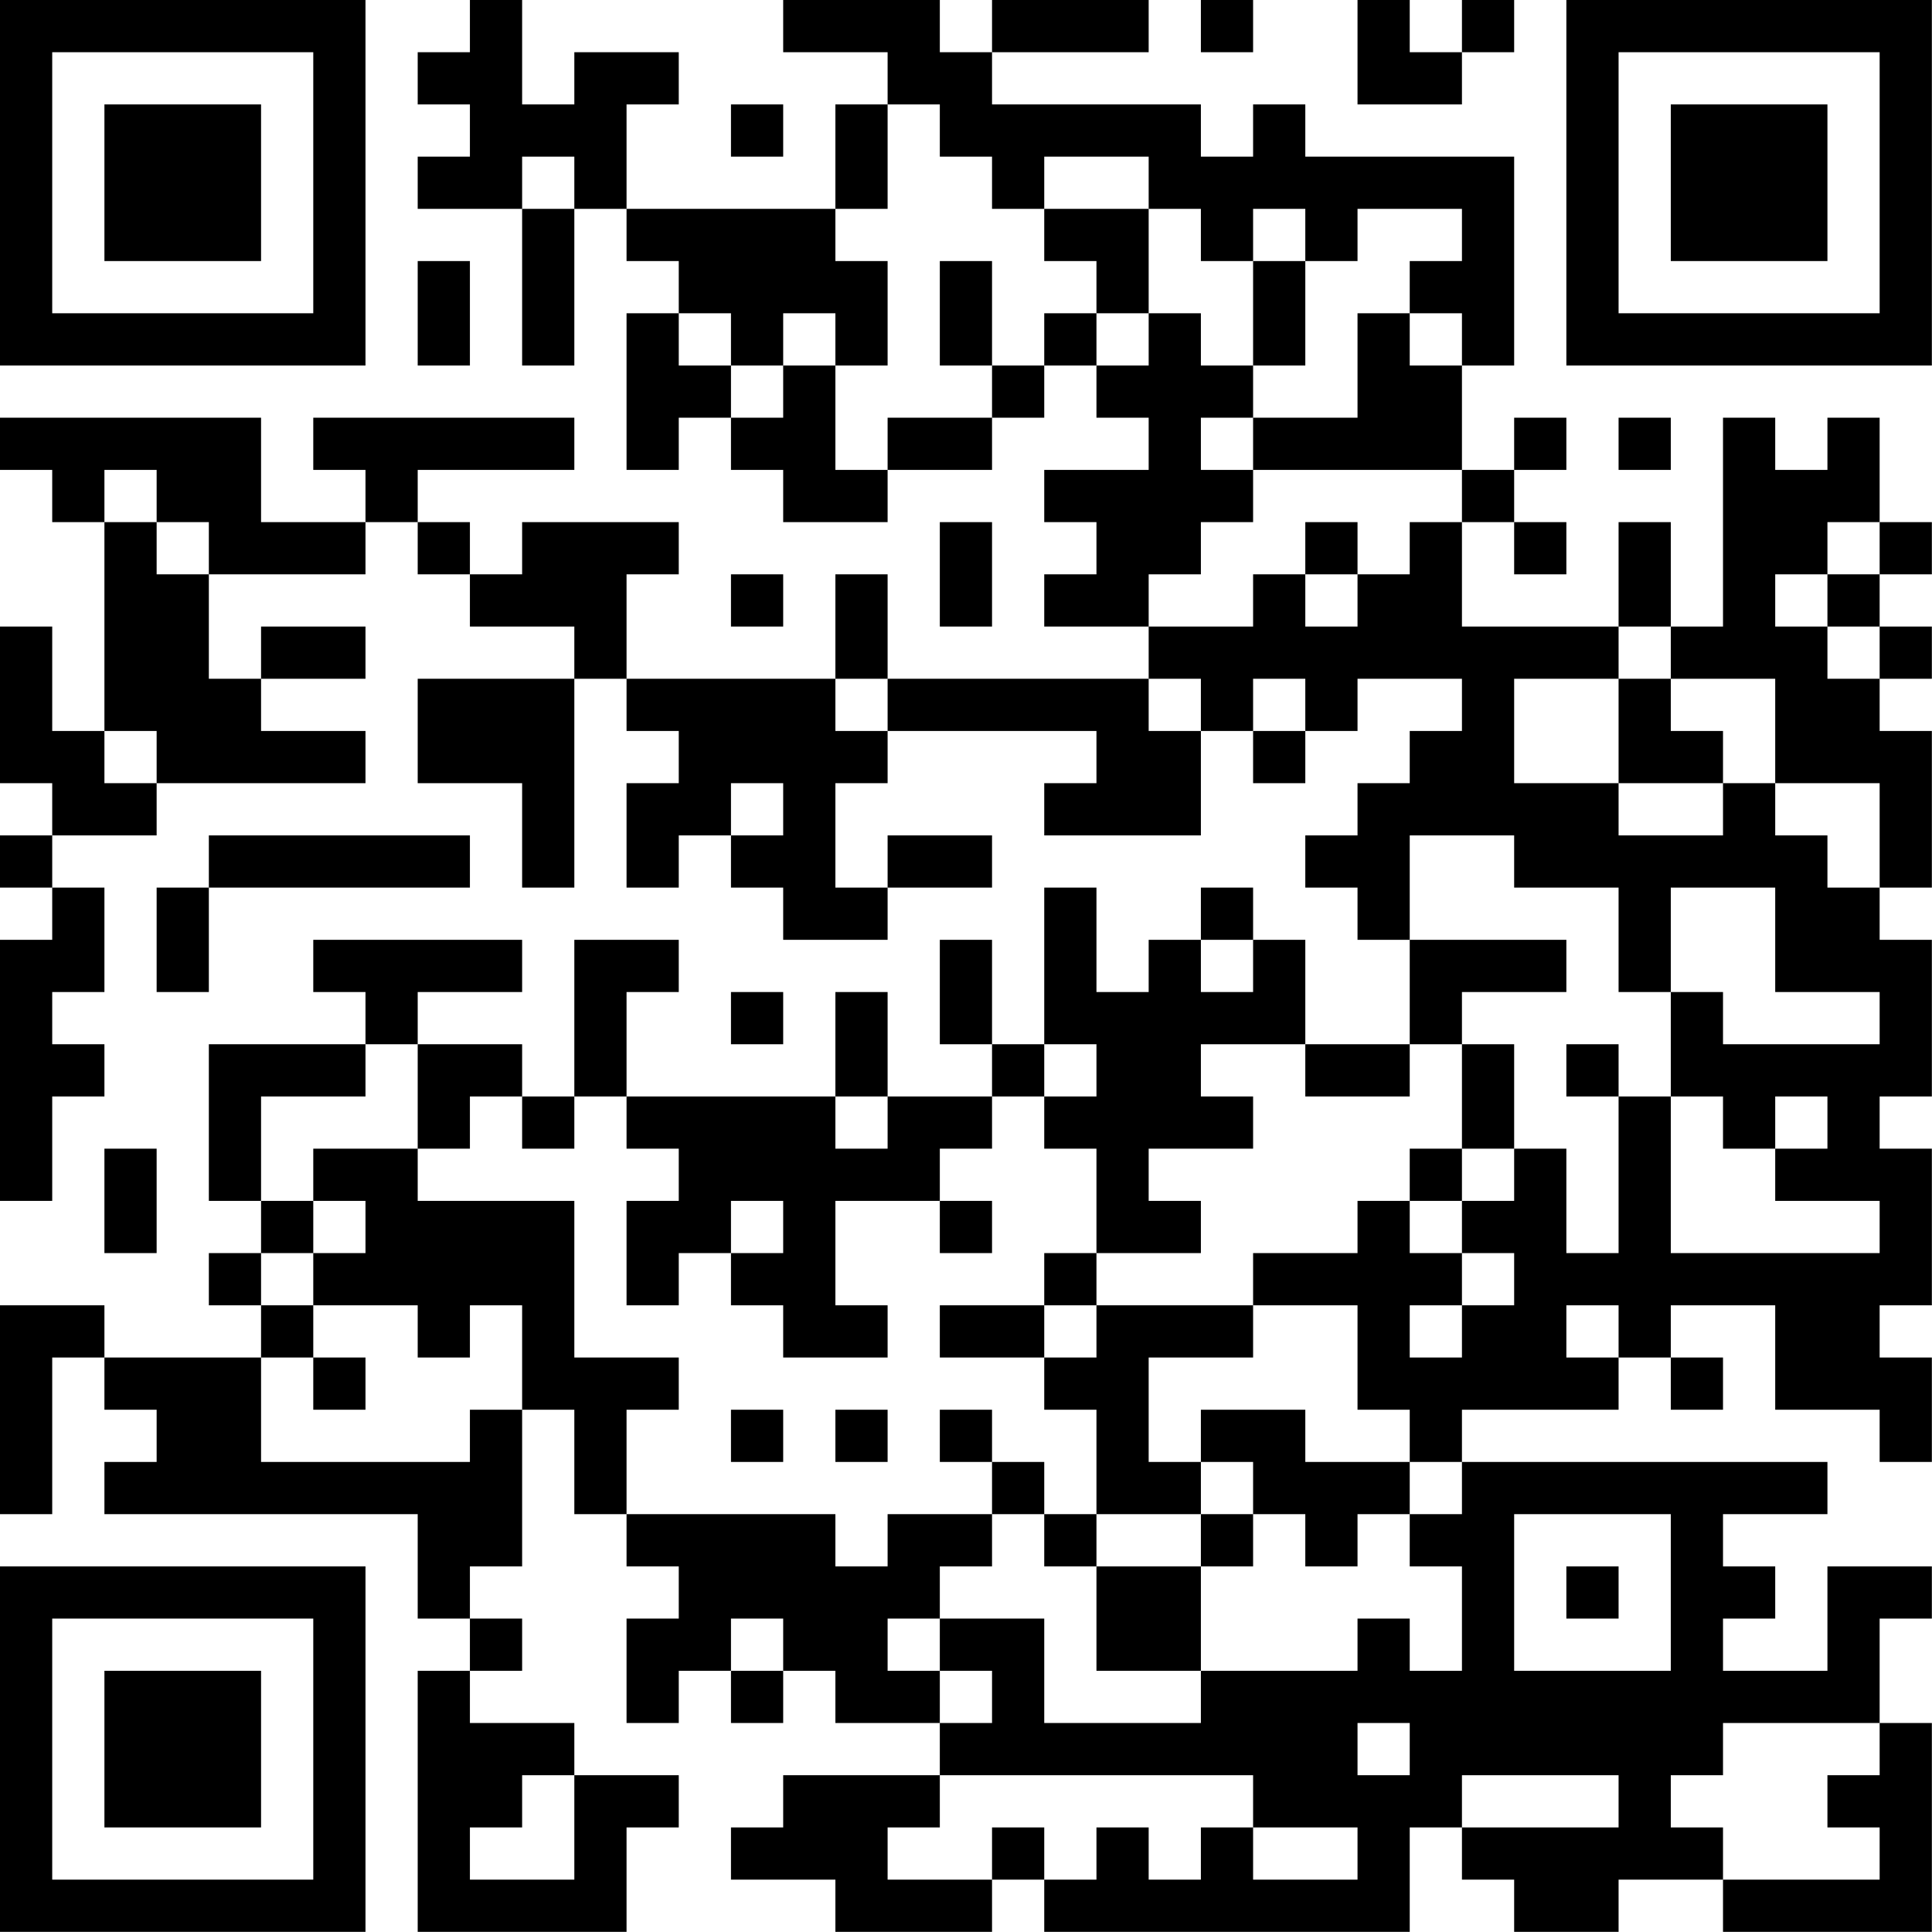 <?xml version="1.0" encoding="UTF-8"?>
<svg xmlns="http://www.w3.org/2000/svg" version="1.1" width="80" height="80" viewBox="0 0 80 80"><rect x="0" y="0" width="80" height="80" fill="#ffffff"/><g transform="scale(2.162)"><g transform="translate(0,0)"><path fill-rule="evenodd" d="M9 0L9 1L8 1L8 2L9 2L9 3L8 3L8 4L10 4L10 7L11 7L11 4L12 4L12 5L13 5L13 6L12 6L12 9L13 9L13 8L14 8L14 9L15 9L15 10L17 10L17 9L19 9L19 8L20 8L20 7L21 7L21 8L22 8L22 9L20 9L20 10L21 10L21 11L20 11L20 12L22 12L22 13L17 13L17 11L16 11L16 13L12 13L12 11L13 11L13 10L10 10L10 11L9 11L9 10L8 10L8 9L11 9L11 8L6 8L6 9L7 9L7 10L5 10L5 8L0 8L0 9L1 9L1 10L2 10L2 14L1 14L1 12L0 12L0 15L1 15L1 16L0 16L0 17L1 17L1 18L0 18L0 23L1 23L1 21L2 21L2 20L1 20L1 19L2 19L2 17L1 17L1 16L3 16L3 15L7 15L7 14L5 14L5 13L7 13L7 12L5 12L5 13L4 13L4 11L7 11L7 10L8 10L8 11L9 11L9 12L11 12L11 13L8 13L8 15L10 15L10 17L11 17L11 13L12 13L12 14L13 14L13 15L12 15L12 17L13 17L13 16L14 16L14 17L15 17L15 18L17 18L17 17L19 17L19 16L17 16L17 17L16 17L16 15L17 15L17 14L21 14L21 15L20 15L20 16L23 16L23 14L24 14L24 15L25 15L25 14L26 14L26 13L28 13L28 14L27 14L27 15L26 15L26 16L25 16L25 17L26 17L26 18L27 18L27 20L25 20L25 18L24 18L24 17L23 17L23 18L22 18L22 19L21 19L21 17L20 17L20 20L19 20L19 18L18 18L18 20L19 20L19 21L17 21L17 19L16 19L16 21L12 21L12 19L13 19L13 18L11 18L11 21L10 21L10 20L8 20L8 19L10 19L10 18L6 18L6 19L7 19L7 20L4 20L4 23L5 23L5 24L4 24L4 25L5 25L5 26L2 26L2 25L0 25L0 29L1 29L1 26L2 26L2 27L3 27L3 28L2 28L2 29L8 29L8 31L9 31L9 32L8 32L8 37L12 37L12 35L13 35L13 34L11 34L11 33L9 33L9 32L10 32L10 31L9 31L9 30L10 30L10 27L11 27L11 29L12 29L12 30L13 30L13 31L12 31L12 33L13 33L13 32L14 32L14 33L15 33L15 32L16 32L16 33L18 33L18 34L15 34L15 35L14 35L14 36L16 36L16 37L19 37L19 36L20 36L20 37L27 37L27 35L28 35L28 36L29 36L29 37L31 37L31 36L33 36L33 37L37 37L37 33L36 33L36 31L37 31L37 30L35 30L35 32L33 32L33 31L34 31L34 30L33 30L33 29L35 29L35 28L28 28L28 27L31 27L31 26L32 26L32 27L33 27L33 26L32 26L32 25L34 25L34 27L36 27L36 28L37 28L37 26L36 26L36 25L37 25L37 22L36 22L36 21L37 21L37 18L36 18L36 17L37 17L37 14L36 14L36 13L37 13L37 12L36 12L36 11L37 11L37 10L36 10L36 8L35 8L35 9L34 9L34 8L33 8L33 12L32 12L32 10L31 10L31 12L28 12L28 10L29 10L29 11L30 11L30 10L29 10L29 9L30 9L30 8L29 8L29 9L28 9L28 7L29 7L29 3L25 3L25 2L24 2L24 3L23 3L23 2L19 2L19 1L22 1L22 0L19 0L19 1L18 1L18 0L15 0L15 1L17 1L17 2L16 2L16 4L12 4L12 2L13 2L13 1L11 1L11 2L10 2L10 0ZM23 0L23 1L24 1L24 0ZM26 0L26 2L28 2L28 1L29 1L29 0L28 0L28 1L27 1L27 0ZM14 2L14 3L15 3L15 2ZM17 2L17 4L16 4L16 5L17 5L17 7L16 7L16 6L15 6L15 7L14 7L14 6L13 6L13 7L14 7L14 8L15 8L15 7L16 7L16 9L17 9L17 8L19 8L19 7L20 7L20 6L21 6L21 7L22 7L22 6L23 6L23 7L24 7L24 8L23 8L23 9L24 9L24 10L23 10L23 11L22 11L22 12L24 12L24 11L25 11L25 12L26 12L26 11L27 11L27 10L28 10L28 9L24 9L24 8L26 8L26 6L27 6L27 7L28 7L28 6L27 6L27 5L28 5L28 4L26 4L26 5L25 5L25 4L24 4L24 5L23 5L23 4L22 4L22 3L20 3L20 4L19 4L19 3L18 3L18 2ZM10 3L10 4L11 4L11 3ZM20 4L20 5L21 5L21 6L22 6L22 4ZM8 5L8 7L9 7L9 5ZM18 5L18 7L19 7L19 5ZM24 5L24 7L25 7L25 5ZM31 8L31 9L32 9L32 8ZM2 9L2 10L3 10L3 11L4 11L4 10L3 10L3 9ZM18 10L18 12L19 12L19 10ZM25 10L25 11L26 11L26 10ZM35 10L35 11L34 11L34 12L35 12L35 13L36 13L36 12L35 12L35 11L36 11L36 10ZM14 11L14 12L15 12L15 11ZM31 12L31 13L29 13L29 15L31 15L31 16L33 16L33 15L34 15L34 16L35 16L35 17L36 17L36 15L34 15L34 13L32 13L32 12ZM16 13L16 14L17 14L17 13ZM22 13L22 14L23 14L23 13ZM24 13L24 14L25 14L25 13ZM31 13L31 15L33 15L33 14L32 14L32 13ZM2 14L2 15L3 15L3 14ZM14 15L14 16L15 16L15 15ZM4 16L4 17L3 17L3 19L4 19L4 17L9 17L9 16ZM27 16L27 18L30 18L30 19L28 19L28 20L27 20L27 21L25 21L25 20L23 20L23 21L24 21L24 22L22 22L22 23L23 23L23 24L21 24L21 22L20 22L20 21L21 21L21 20L20 20L20 21L19 21L19 22L18 22L18 23L16 23L16 25L17 25L17 26L15 26L15 25L14 25L14 24L15 24L15 23L14 23L14 24L13 24L13 25L12 25L12 23L13 23L13 22L12 22L12 21L11 21L11 22L10 22L10 21L9 21L9 22L8 22L8 20L7 20L7 21L5 21L5 23L6 23L6 24L5 24L5 25L6 25L6 26L5 26L5 28L9 28L9 27L10 27L10 25L9 25L9 26L8 26L8 25L6 25L6 24L7 24L7 23L6 23L6 22L8 22L8 23L11 23L11 26L13 26L13 27L12 27L12 29L16 29L16 30L17 30L17 29L19 29L19 30L18 30L18 31L17 31L17 32L18 32L18 33L19 33L19 32L18 32L18 31L20 31L20 33L23 33L23 32L26 32L26 31L27 31L27 32L28 32L28 30L27 30L27 29L28 29L28 28L27 28L27 27L26 27L26 25L24 25L24 24L26 24L26 23L27 23L27 24L28 24L28 25L27 25L27 26L28 26L28 25L29 25L29 24L28 24L28 23L29 23L29 22L30 22L30 24L31 24L31 21L32 21L32 24L36 24L36 23L34 23L34 22L35 22L35 21L34 21L34 22L33 22L33 21L32 21L32 19L33 19L33 20L36 20L36 19L34 19L34 17L32 17L32 19L31 19L31 17L29 17L29 16ZM23 18L23 19L24 19L24 18ZM14 19L14 20L15 20L15 19ZM28 20L28 22L27 22L27 23L28 23L28 22L29 22L29 20ZM30 20L30 21L31 21L31 20ZM16 21L16 22L17 22L17 21ZM2 22L2 24L3 24L3 22ZM18 23L18 24L19 24L19 23ZM20 24L20 25L18 25L18 26L20 26L20 27L21 27L21 29L20 29L20 28L19 28L19 27L18 27L18 28L19 28L19 29L20 29L20 30L21 30L21 32L23 32L23 30L24 30L24 29L25 29L25 30L26 30L26 29L27 29L27 28L25 28L25 27L23 27L23 28L22 28L22 26L24 26L24 25L21 25L21 24ZM20 25L20 26L21 26L21 25ZM30 25L30 26L31 26L31 25ZM6 26L6 27L7 27L7 26ZM14 27L14 28L15 28L15 27ZM16 27L16 28L17 28L17 27ZM23 28L23 29L21 29L21 30L23 30L23 29L24 29L24 28ZM29 29L29 32L32 32L32 29ZM30 30L30 31L31 31L31 30ZM14 31L14 32L15 32L15 31ZM26 33L26 34L27 34L27 33ZM33 33L33 34L32 34L32 35L33 35L33 36L36 36L36 35L35 35L35 34L36 34L36 33ZM10 34L10 35L9 35L9 36L11 36L11 34ZM18 34L18 35L17 35L17 36L19 36L19 35L20 35L20 36L21 36L21 35L22 35L22 36L23 36L23 35L24 35L24 36L26 36L26 35L24 35L24 34ZM28 34L28 35L31 35L31 34ZM0 0L0 7L7 7L7 0ZM1 1L1 6L6 6L6 1ZM2 2L2 5L5 5L5 2ZM30 0L30 7L37 7L37 0ZM31 1L31 6L36 6L36 1ZM32 2L32 5L35 5L35 2ZM0 30L0 37L7 37L7 30ZM1 31L1 36L6 36L6 31ZM2 32L2 35L5 35L5 32Z" fill="#000000"/></g></g></svg>
